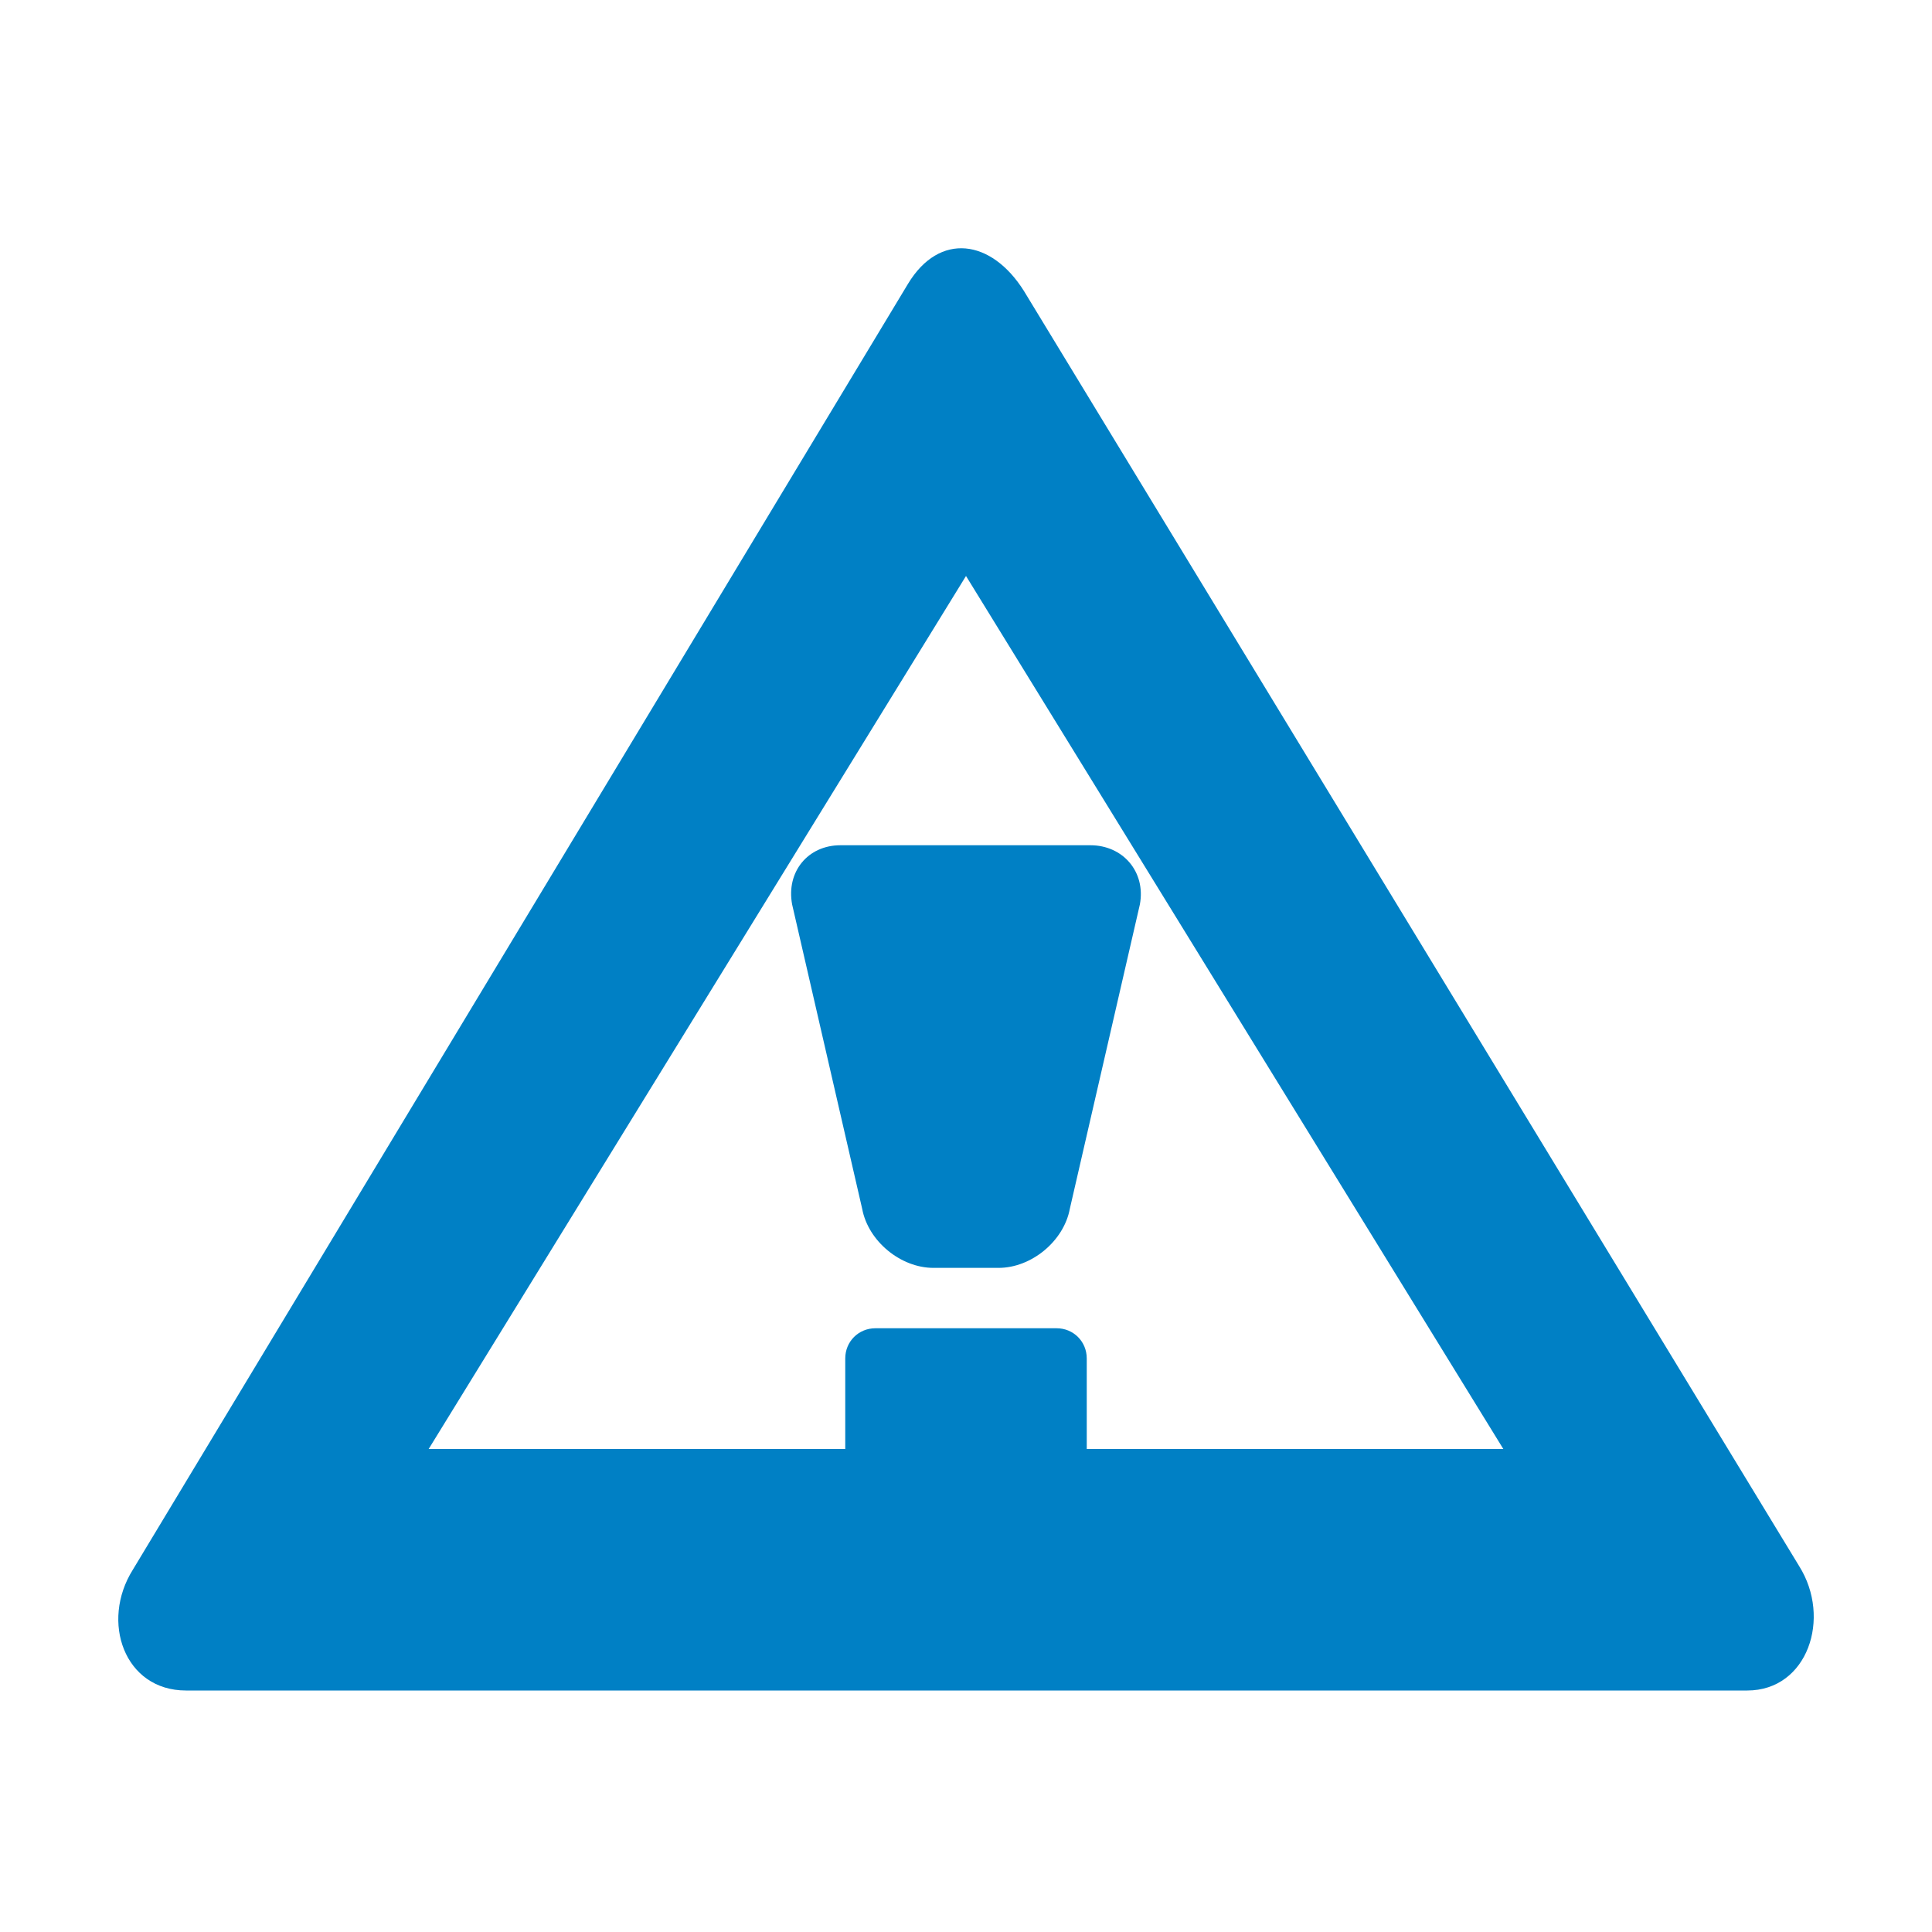 <svg xmlns="http://www.w3.org/2000/svg" viewBox="0 0 16 16" width="16" height="16">
<cis-name>alert-outlines</cis-name>
<cis-semantic>primary</cis-semantic>
<path id="warning-sign_2_" fill="#0080C5" d="M14.9,12.97L8.48,2.41c-0.27-0.43-0.7-0.49-0.96-0.06L1.1,13c-0.27,0.43-0.07,1,0.44,1
	h12.93C14.97,14,15.17,13.4,14.9,12.97z M9,12v-0.75C9,11.11,8.89,11,8.75,11h-1.5C7.11,11,7,11.11,7,11.25V12H3.55L8,4.77L12.45,12
	H9z M6.96,7h2.07c0.27,0,0.46,0.22,0.41,0.49l-0.58,2.52c-0.05,0.27-0.32,0.49-0.59,0.49H7.73c-0.27,0-0.54-0.22-0.59-0.49
	L6.56,7.49C6.51,7.22,6.69,7,6.96,7z"/>
</svg>

